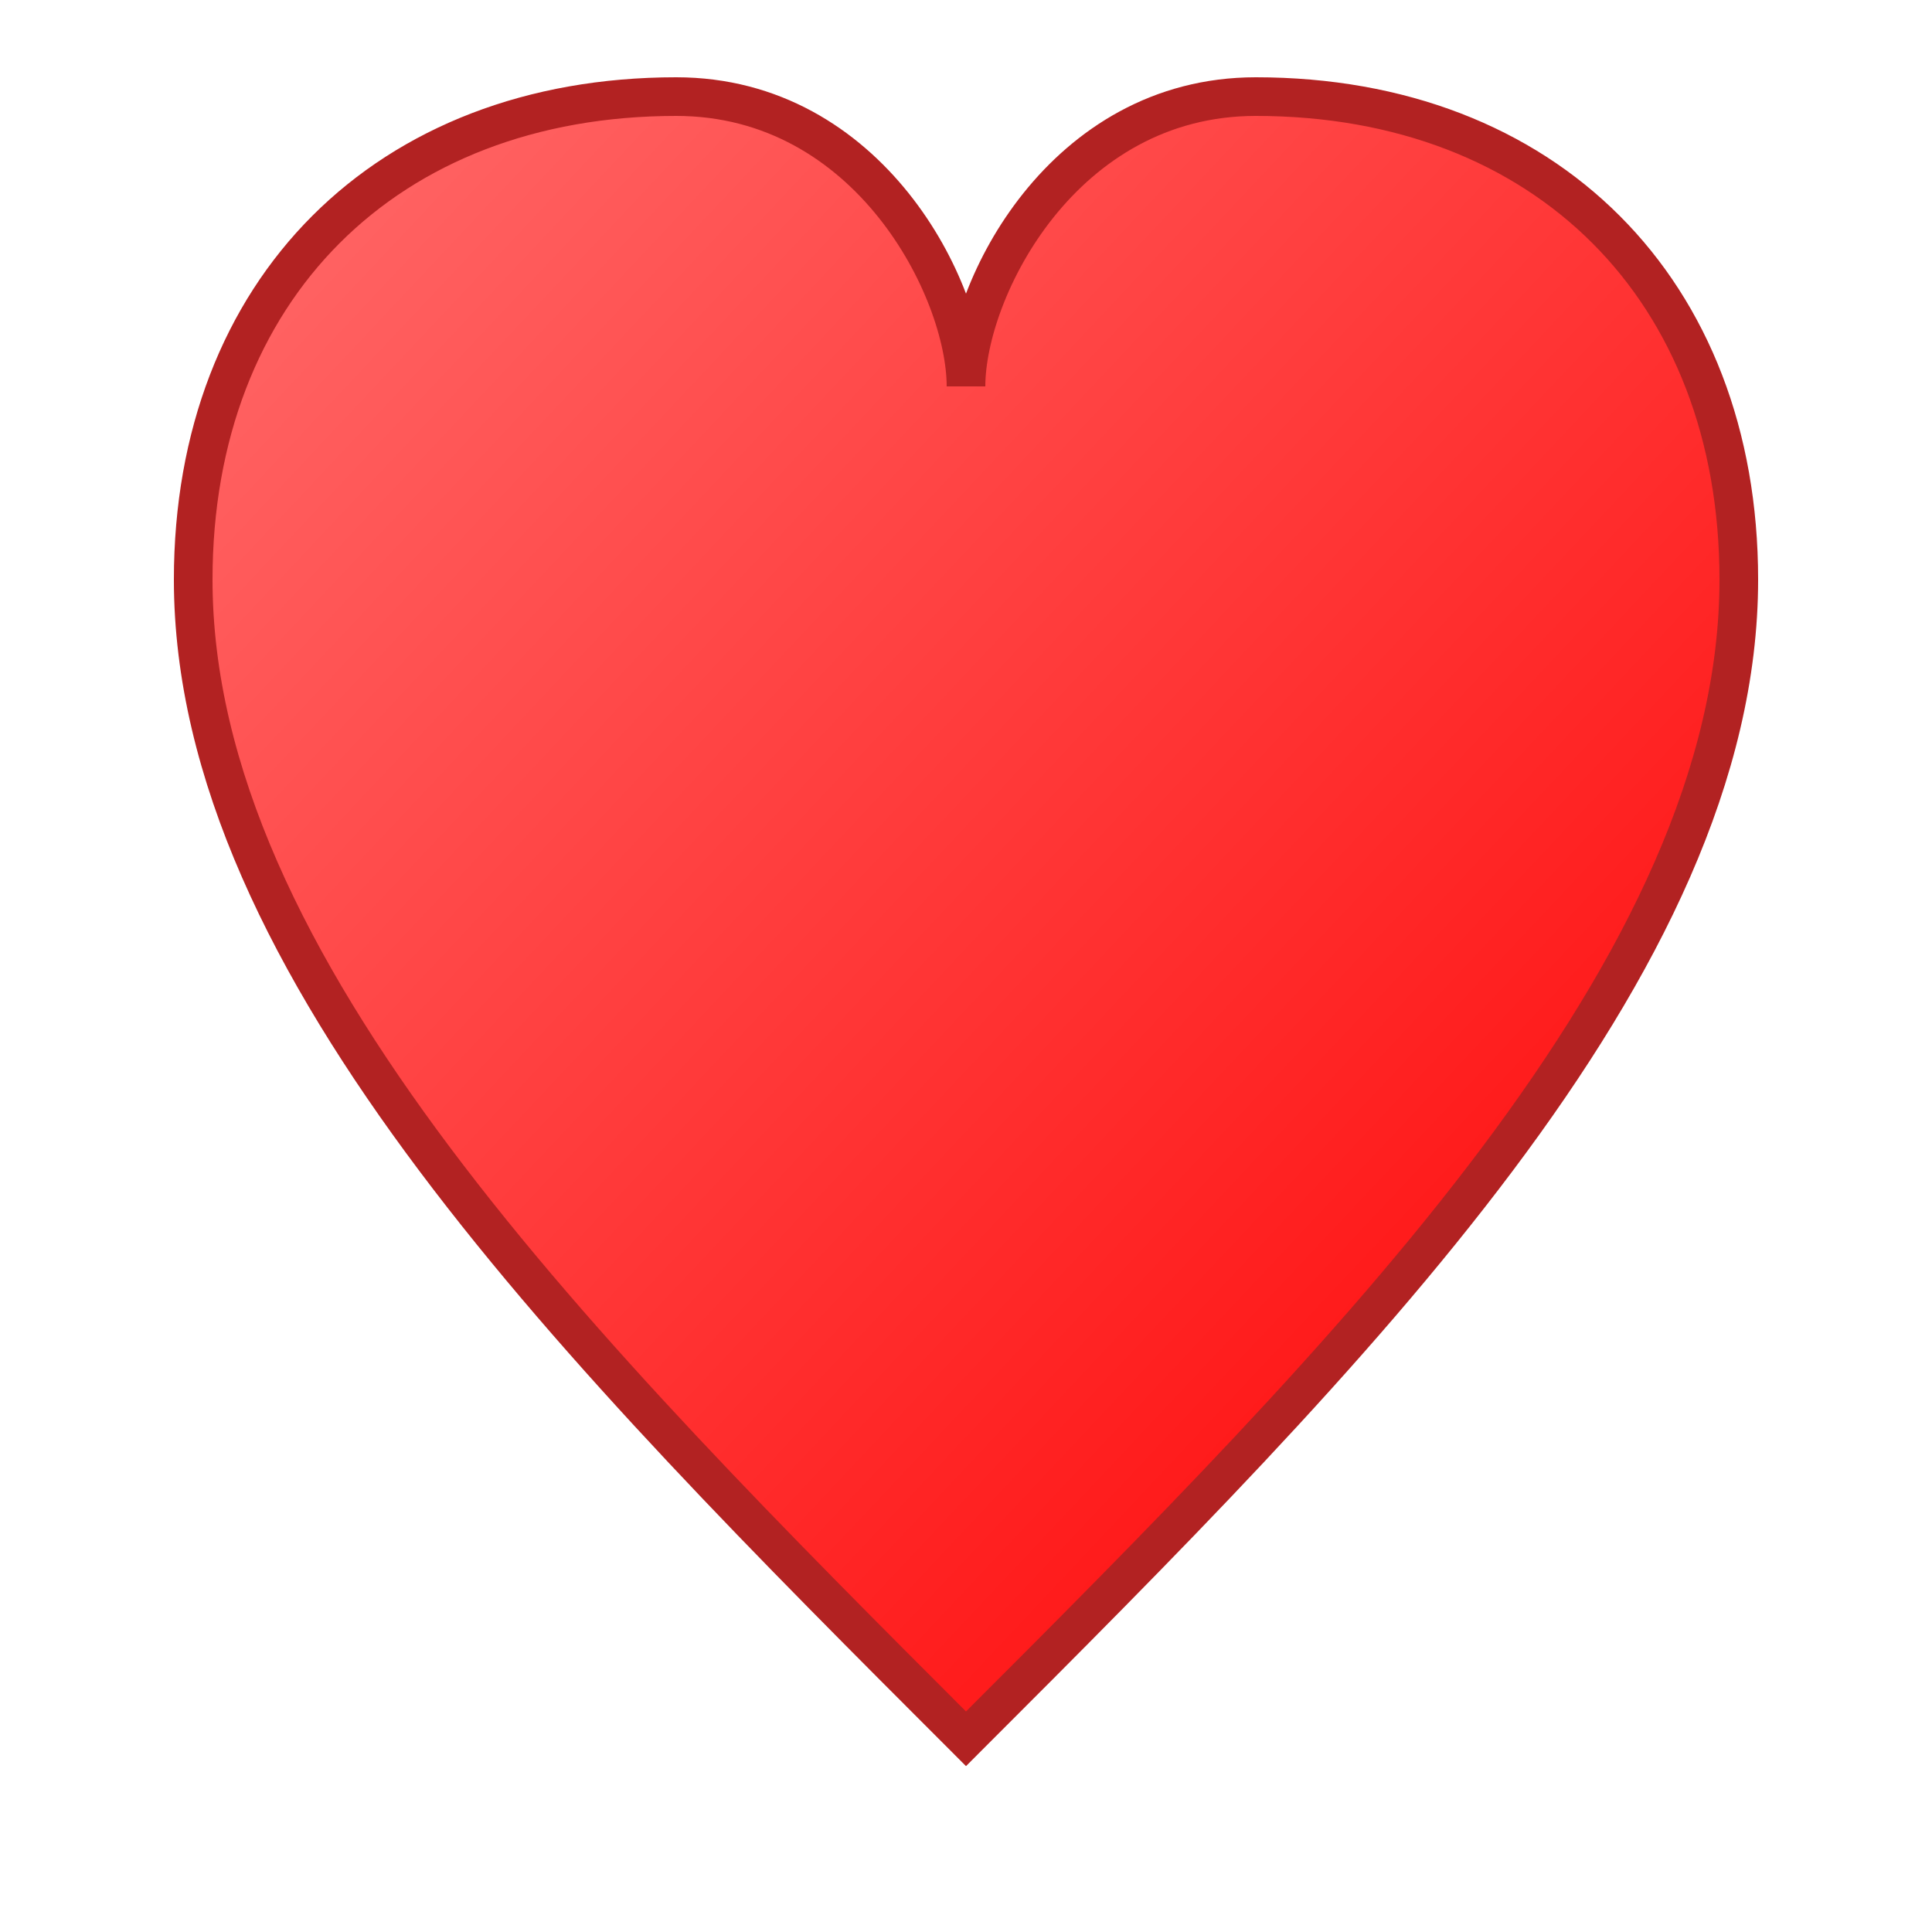 <svg xmlns="http://www.w3.org/2000/svg" viewBox="0 0 100 100">
    <defs>
        <linearGradient id="heartGradient" x1="0%" y1="0%" x2="100%" y2="100%">
            <stop offset="0%" style="stop-color:#FF6B6B" />
            <stop offset="100%" style="stop-color:#FF0000" />
        </linearGradient>
    </defs>
    <path d="M50 90
           C30 70 10 50 10 30
           C10 15 20 5 35 5
           C45 5 50 15 50 20
           C50 15 55 5 65 5
           C80 5 90 15 90 30
           C90 50 70 70 50 90Z"
          fill="url(#heartGradient)"
          stroke="#B22222"
          stroke-width="2" />
</svg>
